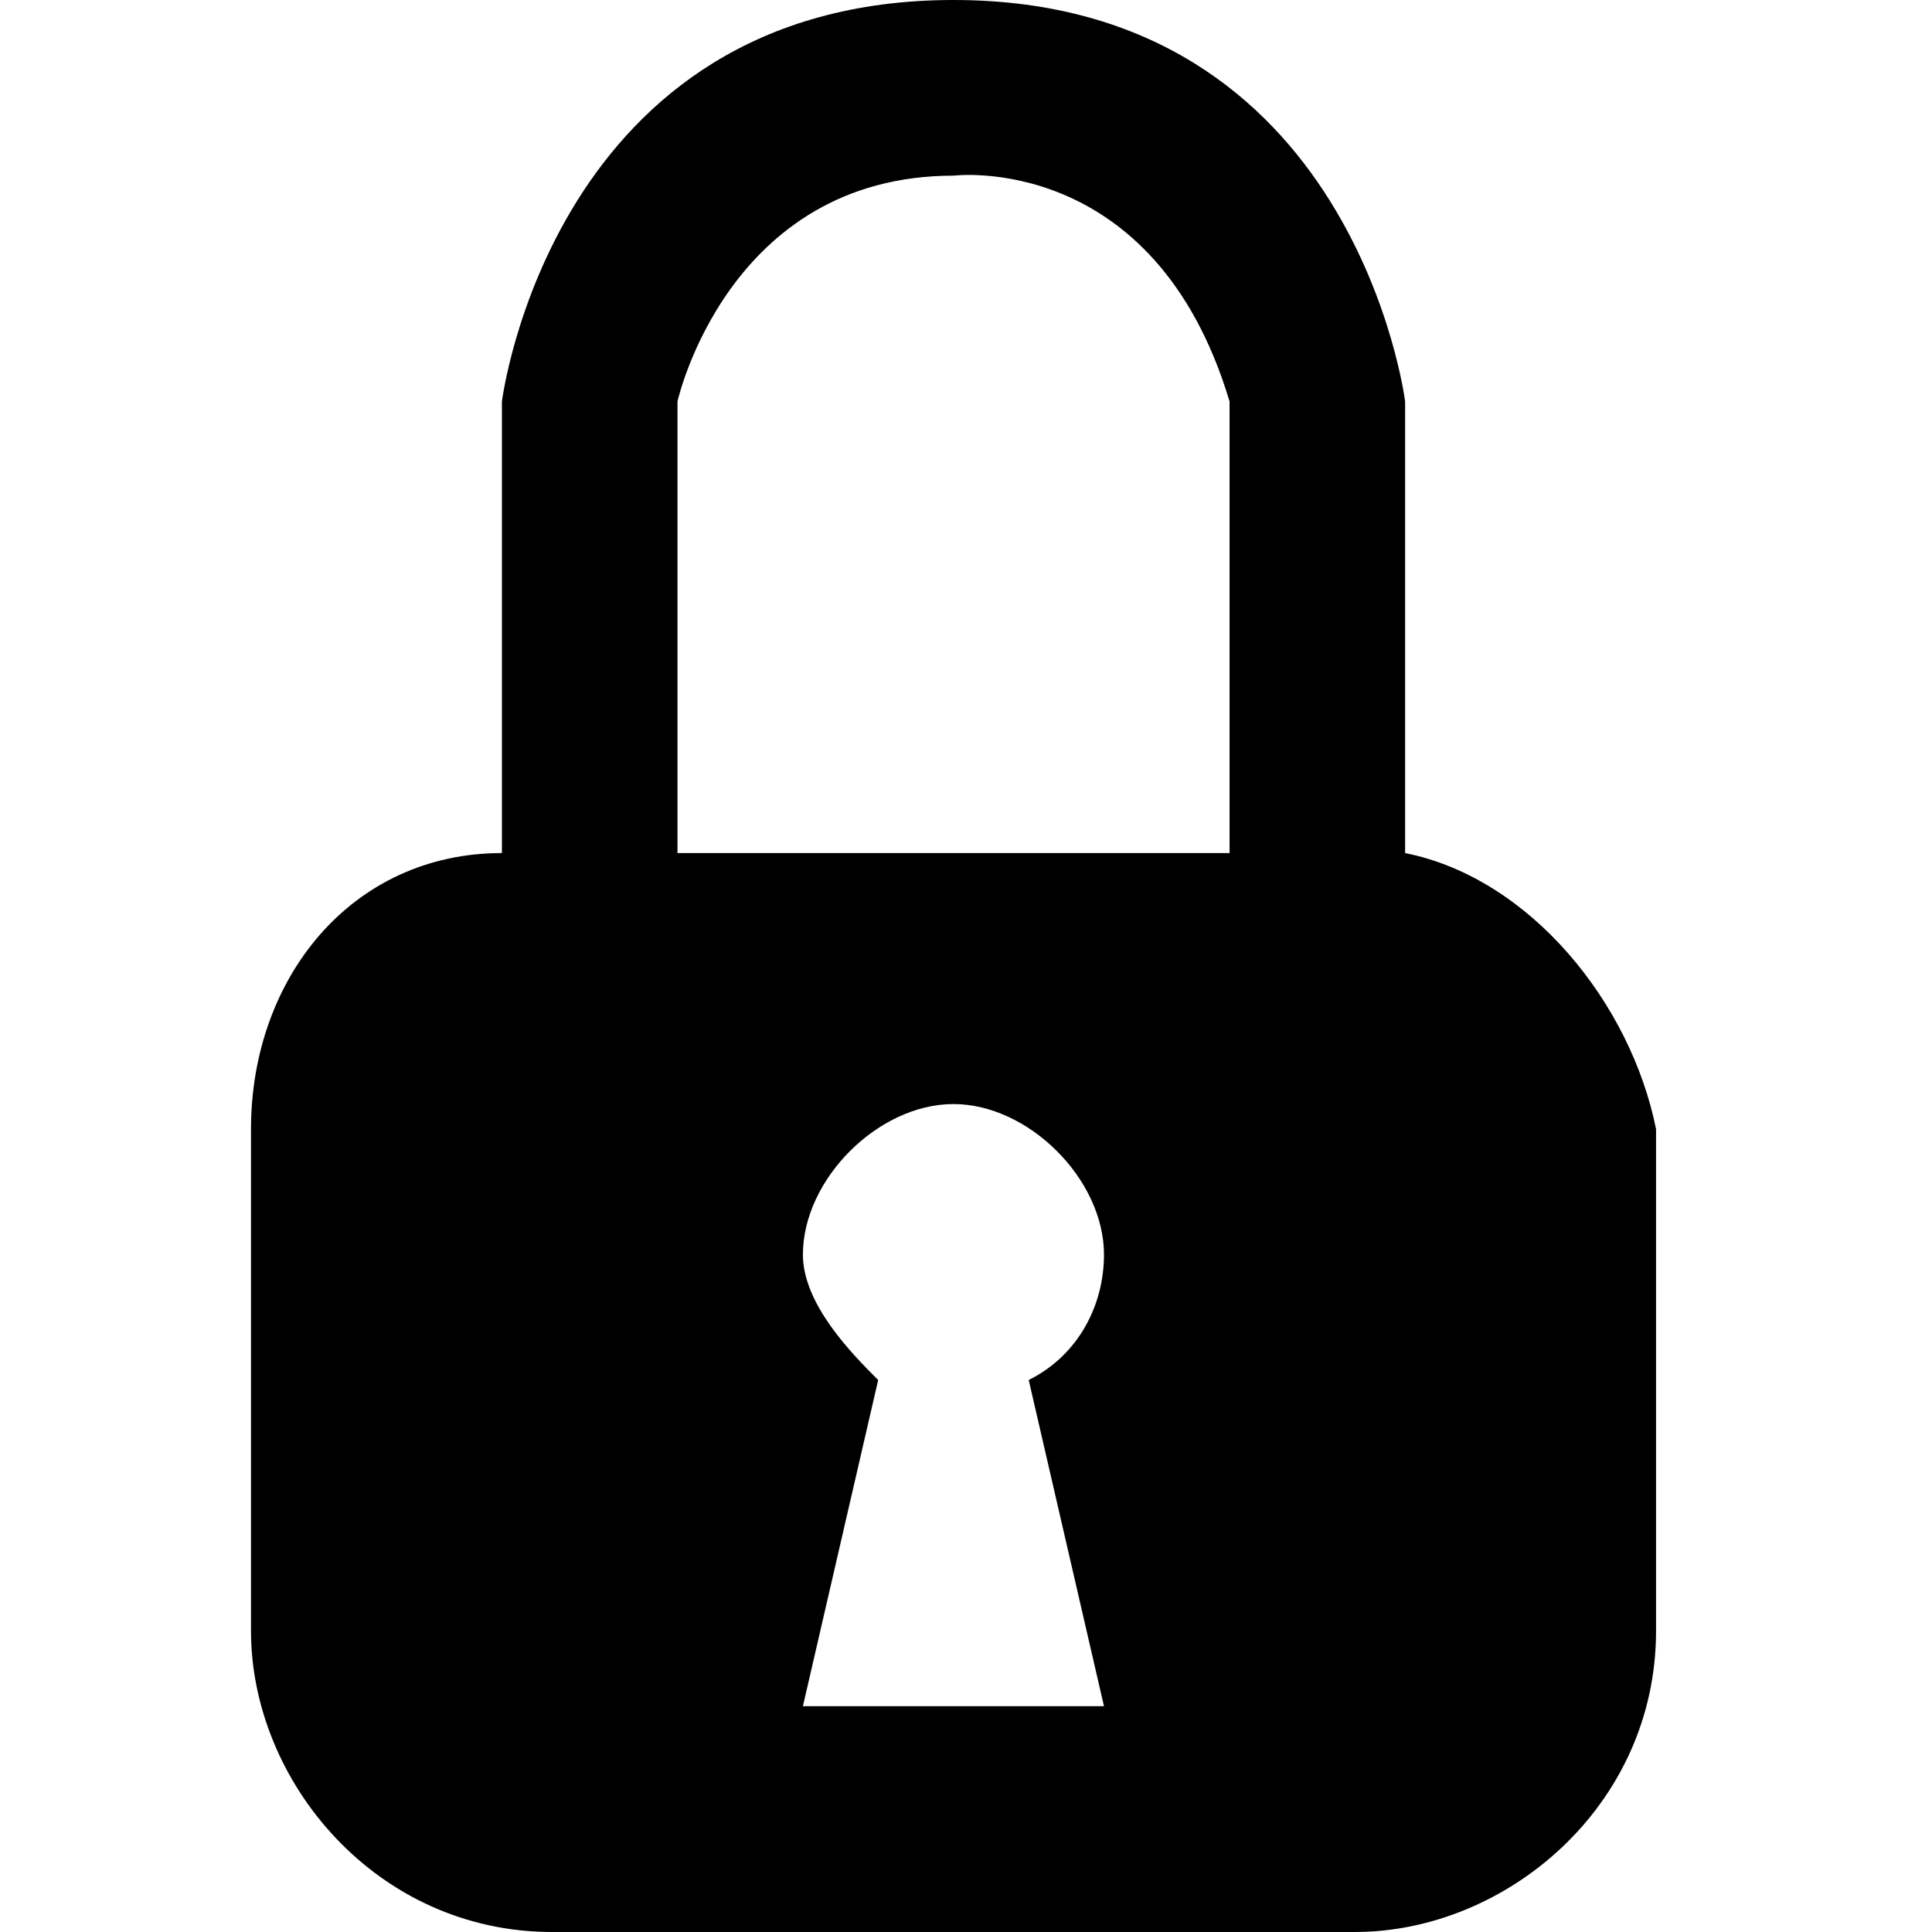 <!-- Generated by IcoMoon.io -->
<svg version="1.1" xmlns="http://www.w3.org/2000/svg" width="24" height="24" viewBox="0 0 24 24">
<title>lock11</title>
<path d="M17.455 10.597v-5.61s-0.623-4.987-5.61-4.987-5.61 4.987-5.61 4.987v5.61c-1.87 0-3.117 1.558-3.117 3.429v6.234c0 1.87 1.558 3.74 3.74 3.74h9.974c1.87 0 3.74-1.558 3.74-3.74v-6.234c-0.312-1.558-1.558-3.117-3.117-3.429zM13.714 21.195h-3.74l0.935-4.052c-0.312-0.312-0.935-0.935-0.935-1.558 0-0.935 0.935-1.87 1.87-1.87s1.87 0.935 1.87 1.87c0 0.623-0.312 1.247-0.935 1.558l0.935 4.052zM15.273 10.597h-6.857v-5.61s0.623-2.805 3.429-2.805c0 0 2.494-0.312 3.429 2.805v5.61z"></path>
</svg>
